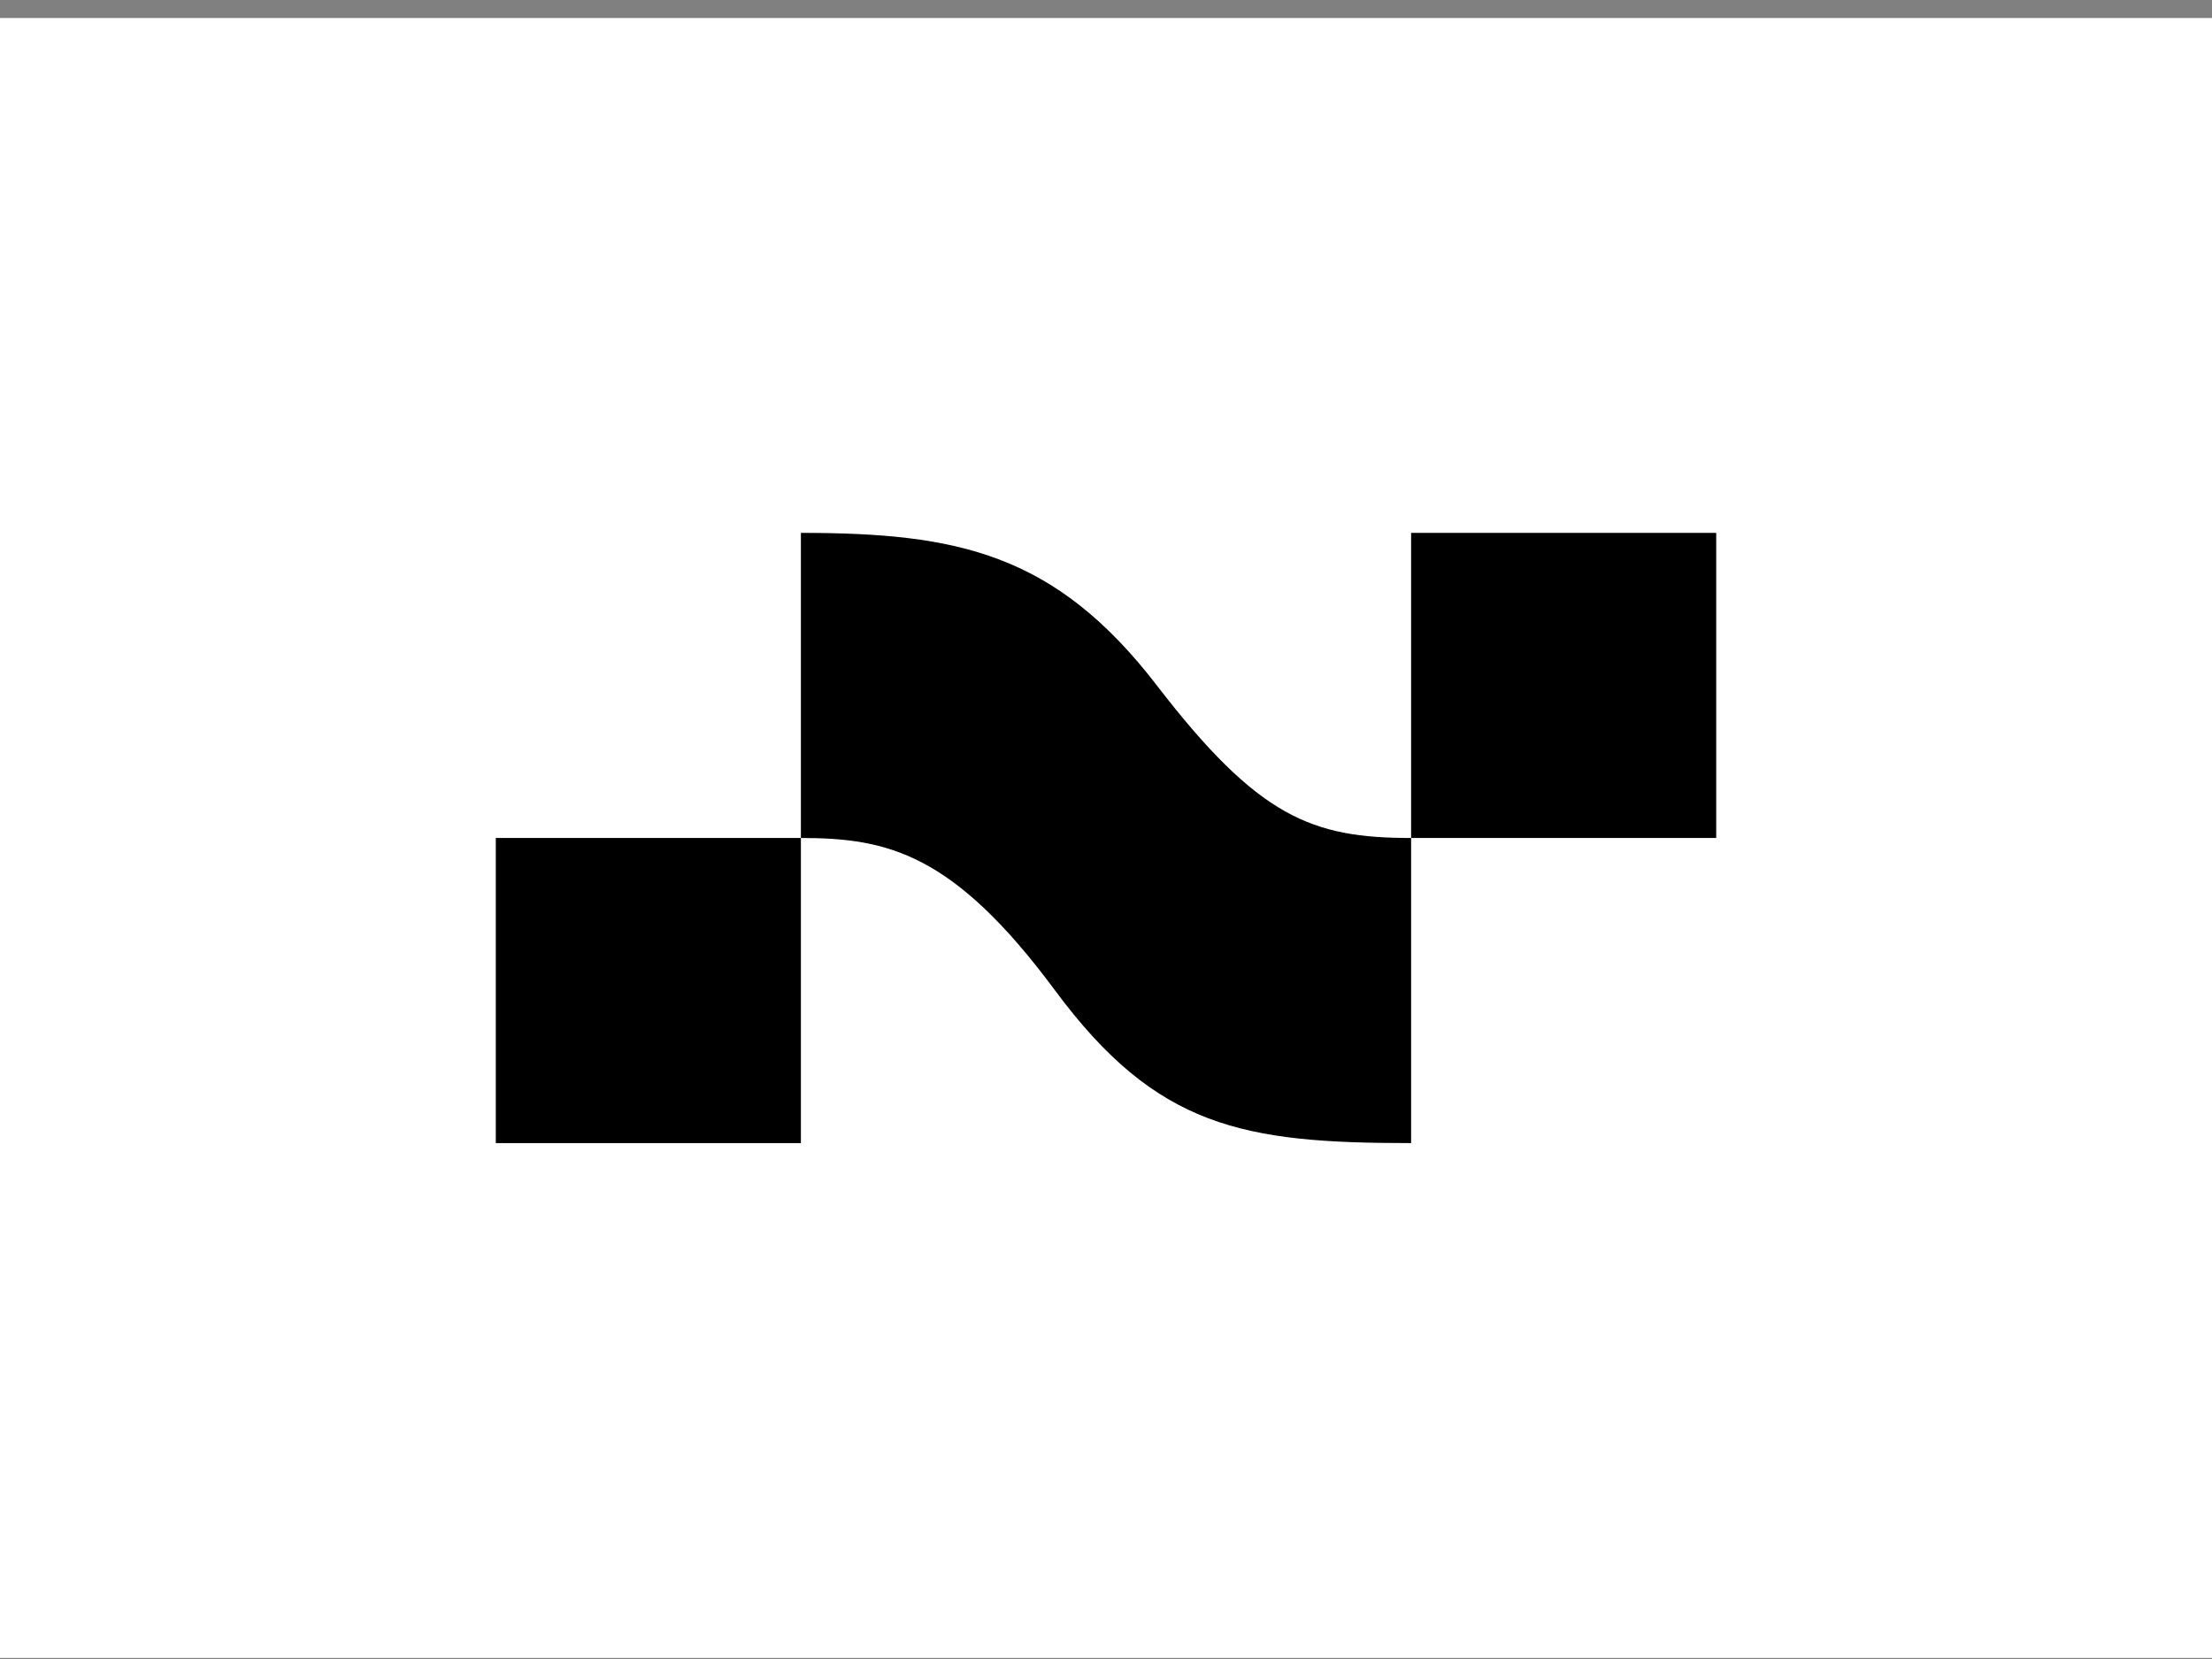 <svg width="116" height="87" viewBox="0 0 116 87" fill="none" xmlns="http://www.w3.org/2000/svg">
<rect x="0" y="0" width="116" height="87" fill="#808080" stroke="none"/>
<rect width="116" height="86" transform="translate(0 0.945)" fill="white"/>
<path d="M74 43.945V59.945C65.202 59.945 60.667 59.145 55.333 51.946C50 44.745 46.554 43.945 42 43.945V59.945H26V43.945H42V27.945C50.209 27.945 55.333 29.012 60.667 35.945C66 42.879 68.812 43.945 74 43.945V27.945H90V43.945H74Z" fill="black"/>
</svg>
